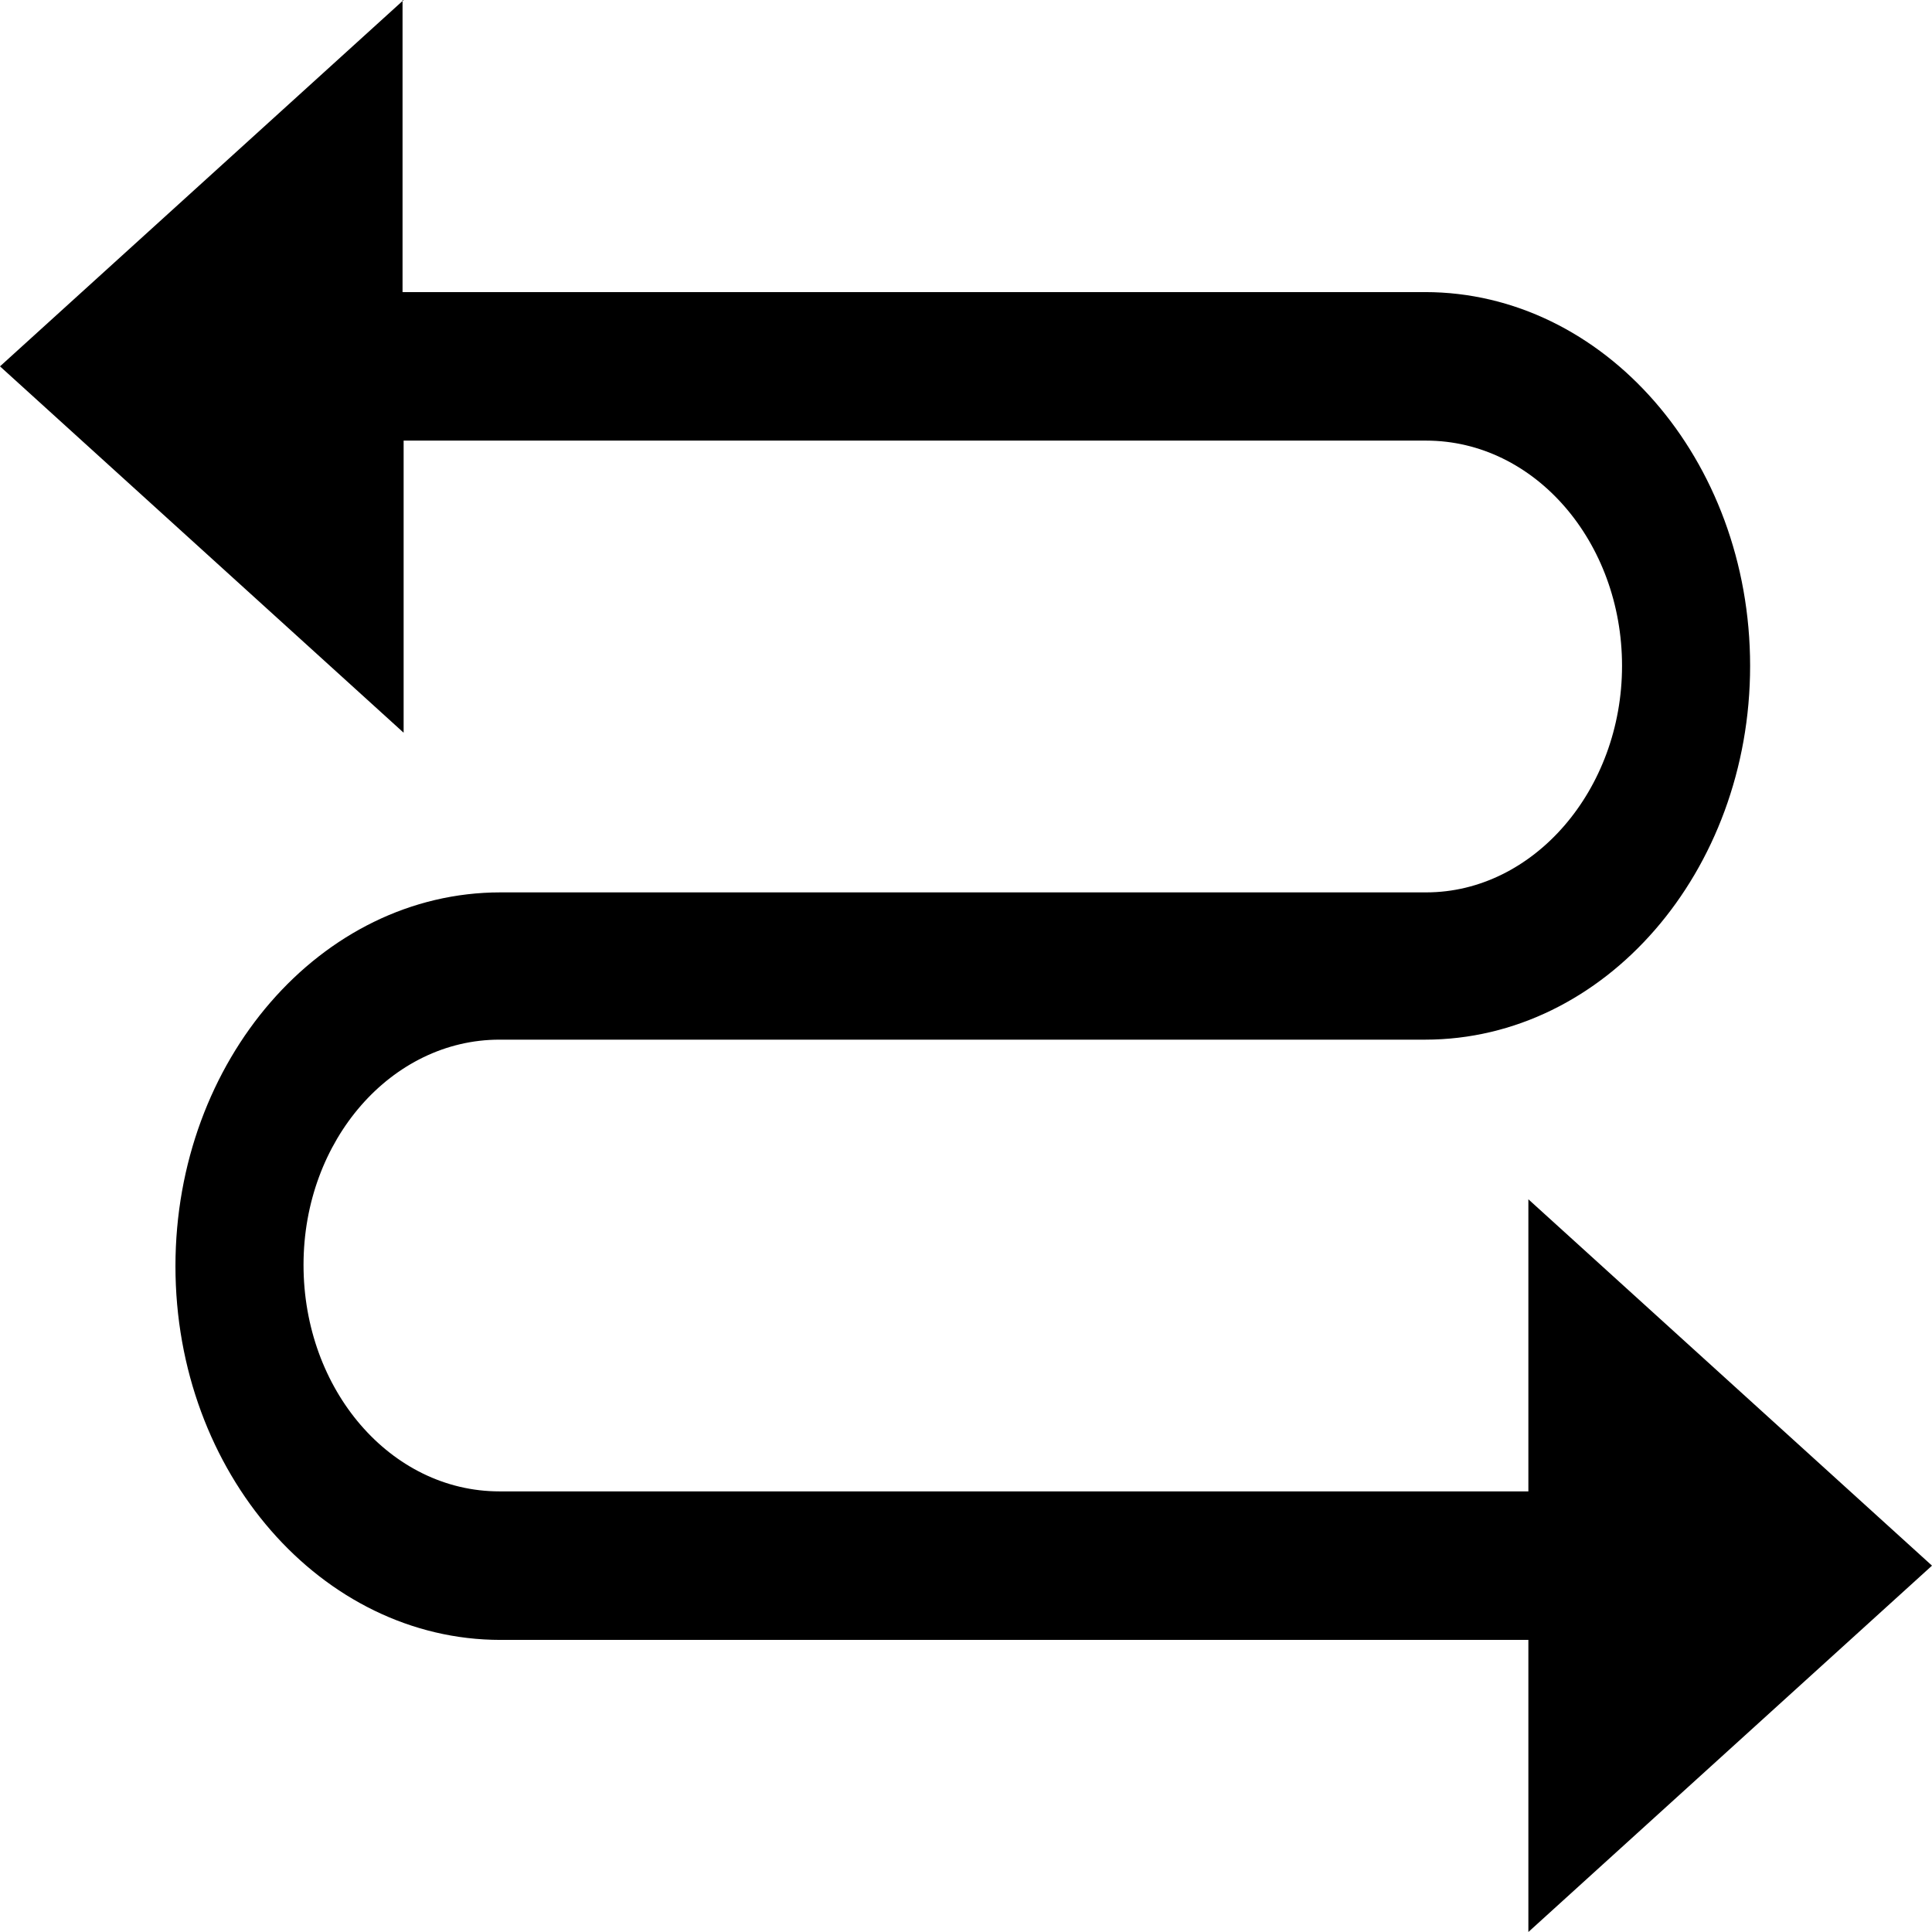 <?xml version="1.0" encoding="UTF-8" standalone="no"?><!-- Generator: Gravit.io --><svg xmlns="http://www.w3.org/2000/svg" xmlns:xlink="http://www.w3.org/1999/xlink" style="isolation:isolate" viewBox="0 0 48 48" width="48pt" height="48pt"><defs><clipPath id="_clipPath_Y8UJXJqtlwAXj23ZUdKHmlFkLOhiCT0J"><rect width="48" height="48"/></clipPath></defs><g clip-path="url(#_clipPath_Y8UJXJqtlwAXj23ZUdKHmlFkLOhiCT0J)"><rect x="0" y="0" width="48" height="48" transform="matrix(1,0,0,1,0,0)" fill="none"/><path d=" M 10.028 0 L 0 9.102 L 10.028 18.204 L 10.028 10.947 L 35.432 10.947 C 38.133 10.947 40.299 13.468 40.299 16.543 C 40.299 19.618 38.106 22.171 35.432 22.171 L 12.435 22.171 C 7.969 22.171 4.359 26.353 4.359 31.457 C 4.359 36.592 7.996 40.743 12.435 40.743 L 37.972 40.743 L 37.972 48 L 48 38.898 L 37.972 29.796 L 37.972 37.053 L 12.408 37.053 C 9.707 37.053 7.541 34.532 7.541 31.426 C 7.541 28.32 9.734 25.83 12.408 25.83 L 35.405 25.83 C 39.871 25.83 43.481 21.648 43.481 16.543 C 43.481 11.408 39.844 7.257 35.405 7.257 L 10.001 7.257 L 10.001 0 L 10.028 0 Z " fill-rule="evenodd" class="fill-font-primary"/></g></svg>